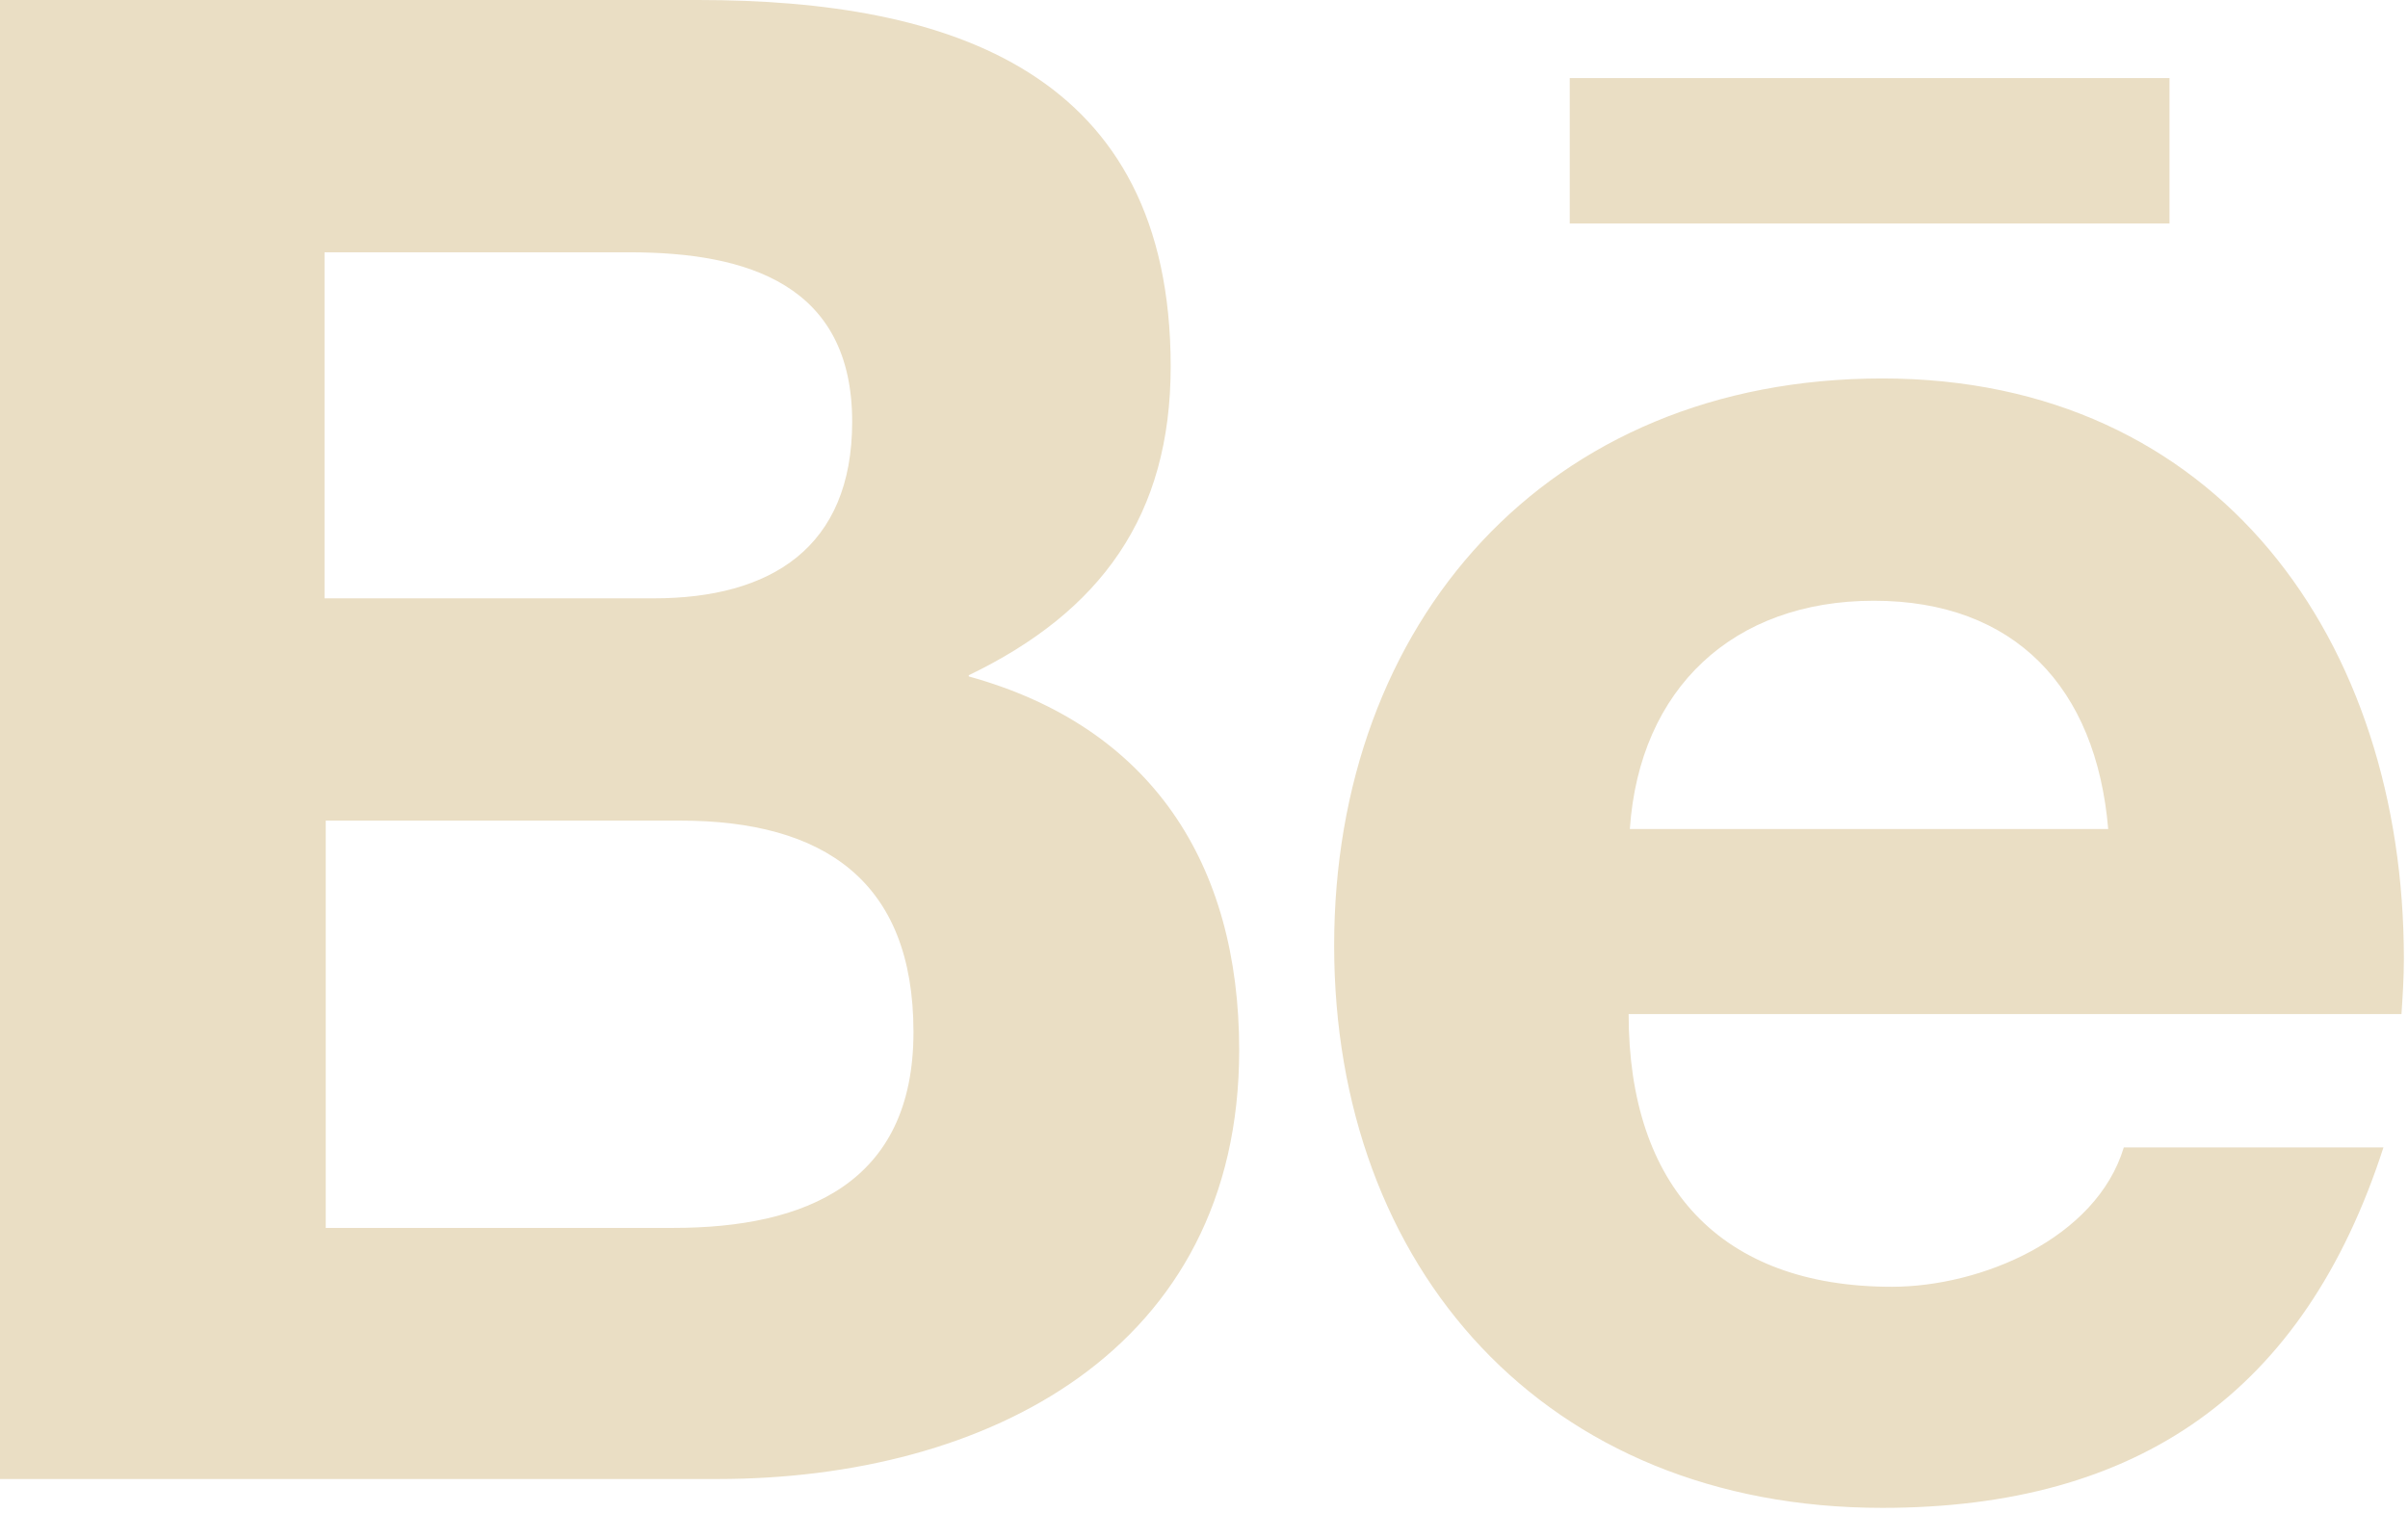 <svg width="140" height="88" viewBox="0 0 140 88" fill="none" xmlns="http://www.w3.org/2000/svg">
<path d="M56.324 39.263C64.01 35.56 68.063 29.971 68.063 21.308C68.063 4.192 55.275 0 40.6 0H0V86H41.718C57.372 86 72.046 78.525 72.046 61.059C72.046 50.231 66.945 42.267 56.324 39.332V39.263ZM18.868 14.671H36.617C43.465 14.671 49.545 16.557 49.545 24.522C49.545 31.857 44.793 34.791 38.015 34.791H18.868V14.741V14.671ZM39.133 71.399H18.938V47.716H39.552C47.868 47.716 53.109 51.209 53.109 60.011C53.109 68.814 46.82 71.399 39.133 71.399ZM126.134 12.994H91.264V4.541H126.134V12.994ZM139.76 55.75C139.76 37.306 128.999 22.006 109.432 22.006C89.866 22.006 77.567 36.258 77.567 54.981C77.567 73.704 89.796 87.677 109.432 87.677C124.317 87.677 133.96 80.97 138.573 66.718H123.478C121.871 72.028 115.163 74.822 109.991 74.822C99.999 74.822 94.688 68.954 94.688 58.964H139.621C139.691 57.916 139.76 56.868 139.76 55.75ZM94.758 48.205C95.317 40.031 100.767 34.931 108.943 34.931C117.119 34.931 121.871 39.961 122.57 48.205H94.758Z" fill="#EADEC4"/>
</svg>
